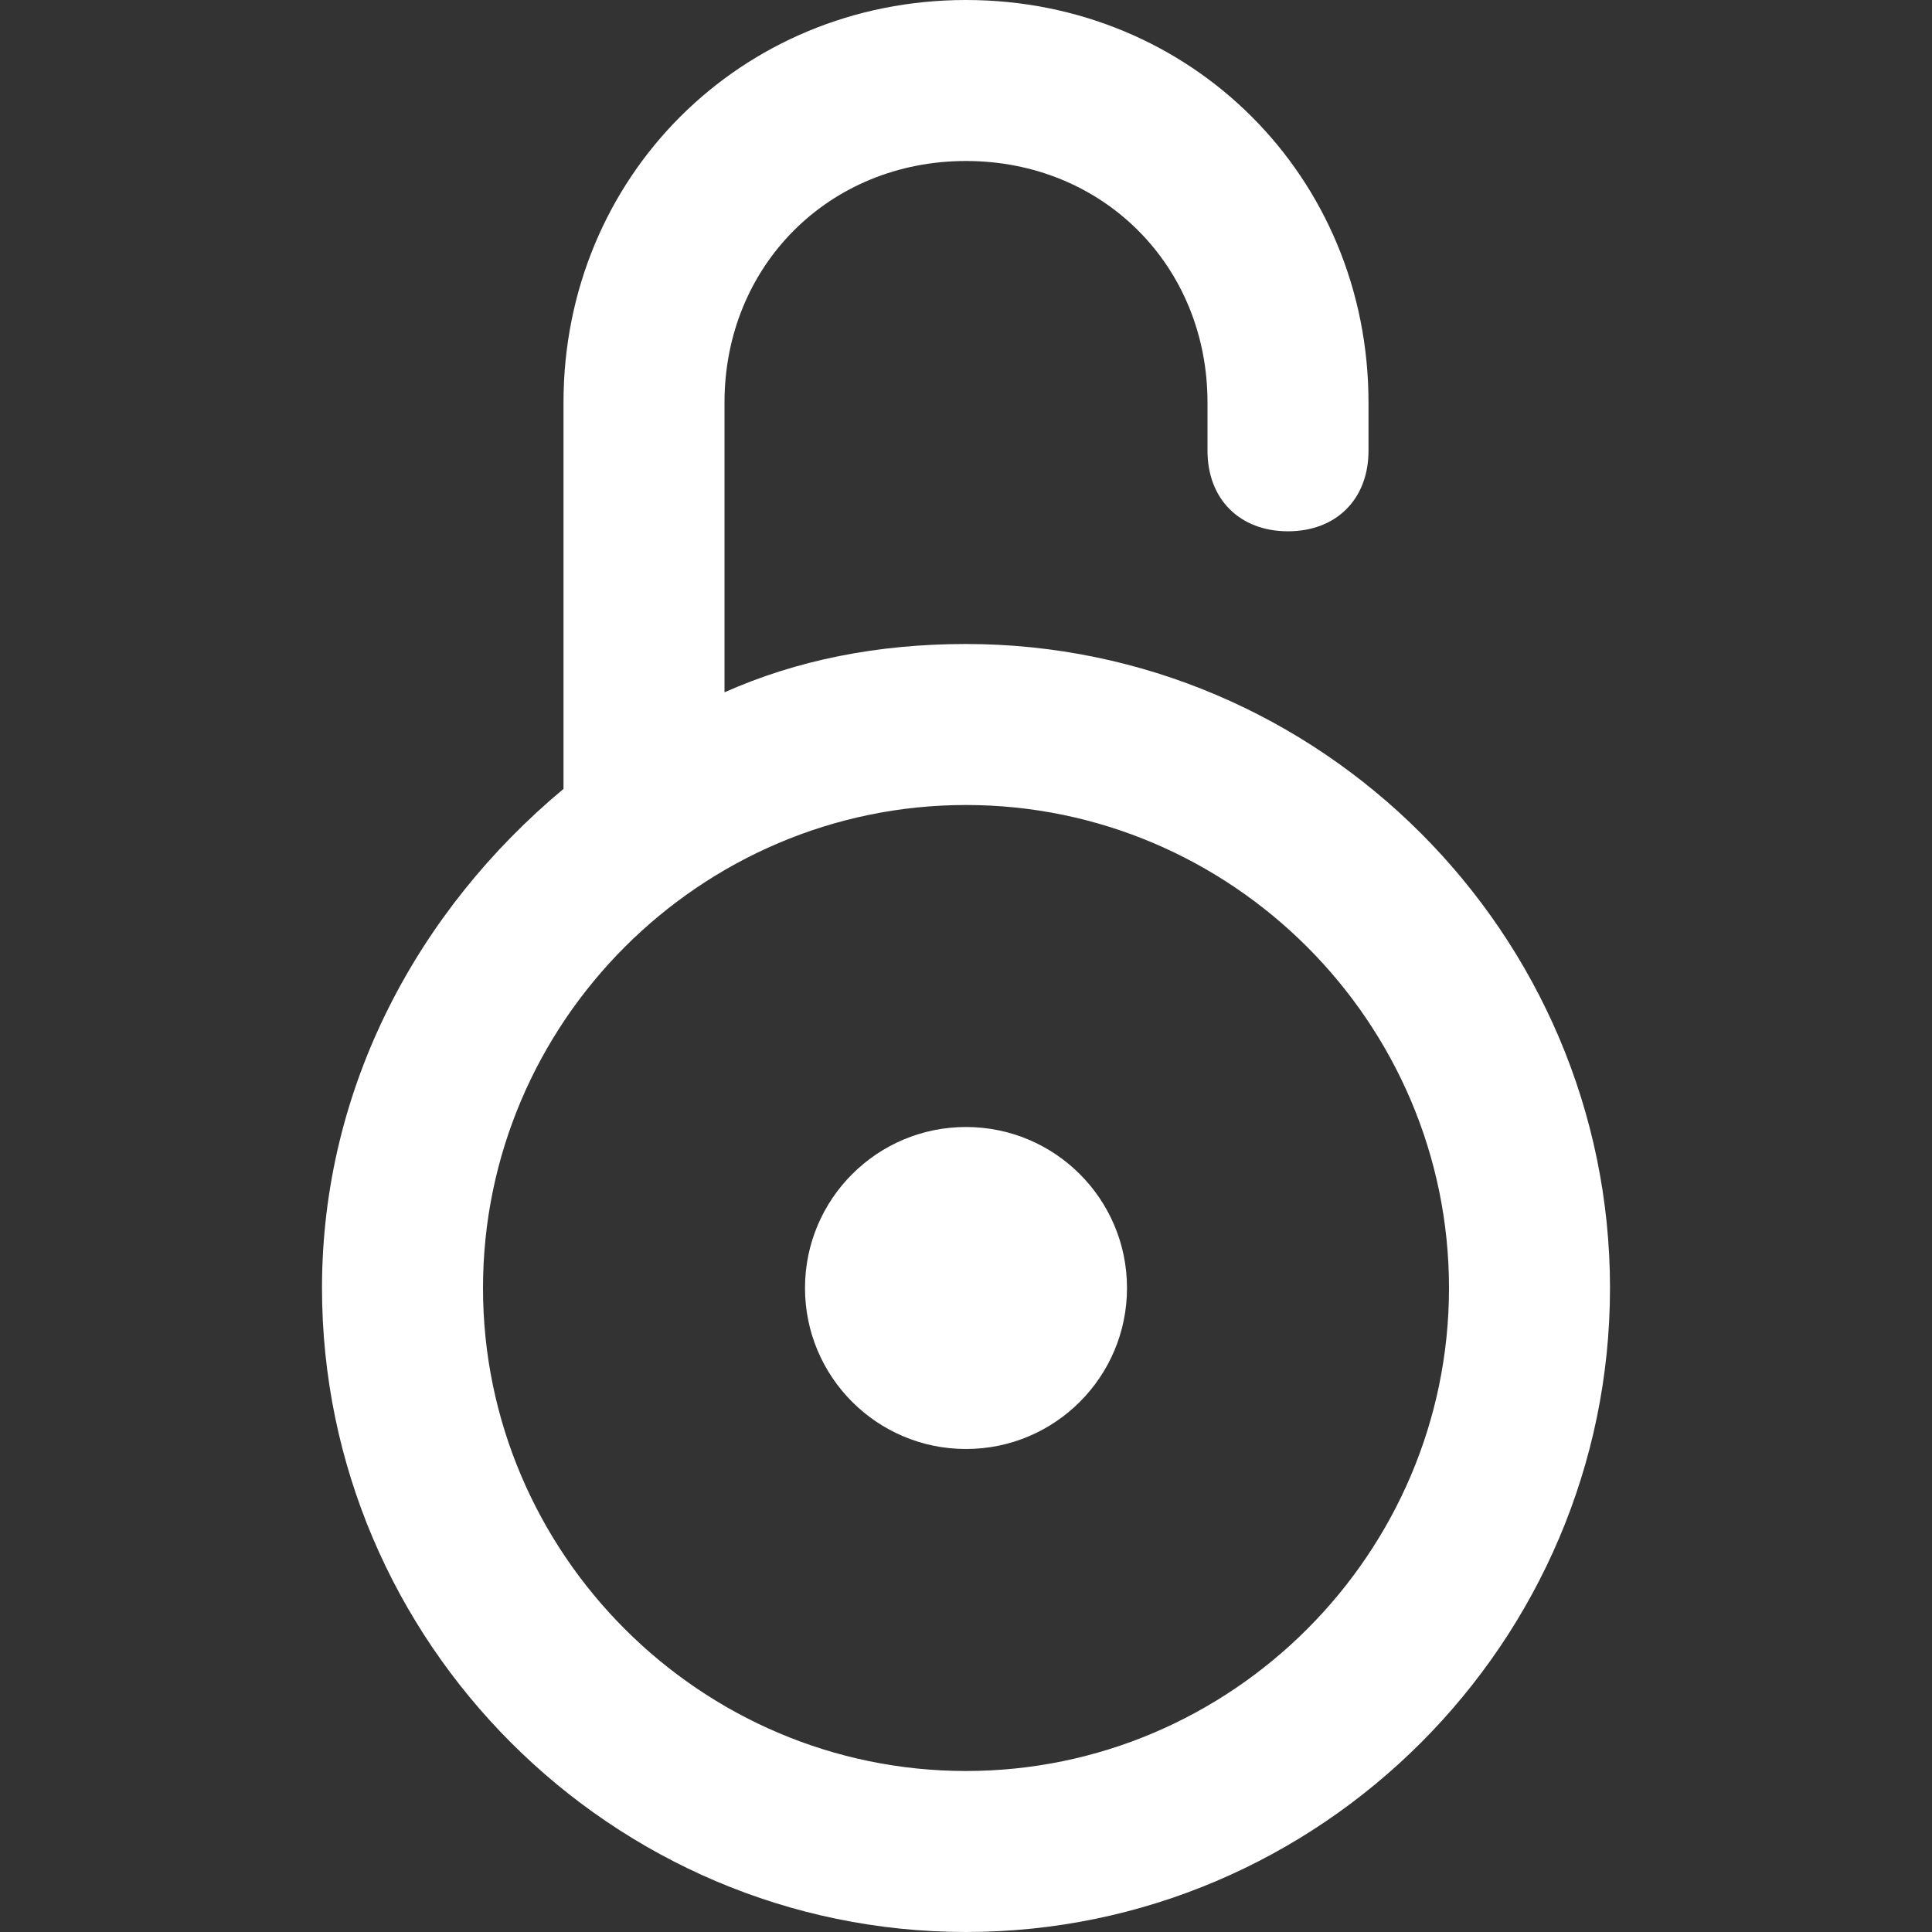 <?xml version="1.0" encoding="utf-8"?>
<!-- Generator: Adobe Illustrator 27.9.0, SVG Export Plug-In . SVG Version: 6.00 Build 0)  -->
<svg version="1.1" id="Layer_1" xmlns="http://www.w3.org/2000/svg" xmlns:xlink="http://www.w3.org/1999/xlink" x="0px" y="0px"
	 viewBox="0 0 24 24" style="enable-background:new 0 0 24 24;" xml:space="preserve">
<rect x="0" y="0" width="24" height="24" fill="#333333" stroke="none"/>
<style type="text/css">
	.st0{fill:#FFFFFF;}
</style>
<g>
	<circle class="st0" cx="12" cy="16" r="2"/>
	<path class="st0" d="M12,8c-1.1,0-2.1,0.2-3,0.6V5c0-1.7,1.3-3,3-3s3,1.3,3,3v0.6c0,0.6,0.4,1,1,1s1-0.4,1-1V5c0-2.8-2.2-5-5-5
		C9.2,0,7,2.2,7,5v4.8c-1.8,1.5-3,3.7-3,6.2c0,4.4,3.6,8,8,8s8-3.6,8-8C20,11.6,16.4,8,12,8z M12,22c-3.3,0-6-2.7-6-6s2.7-6,6-6
		s6,2.7,6,6S15.3,22,12,22z"/>
</g>
</svg>
